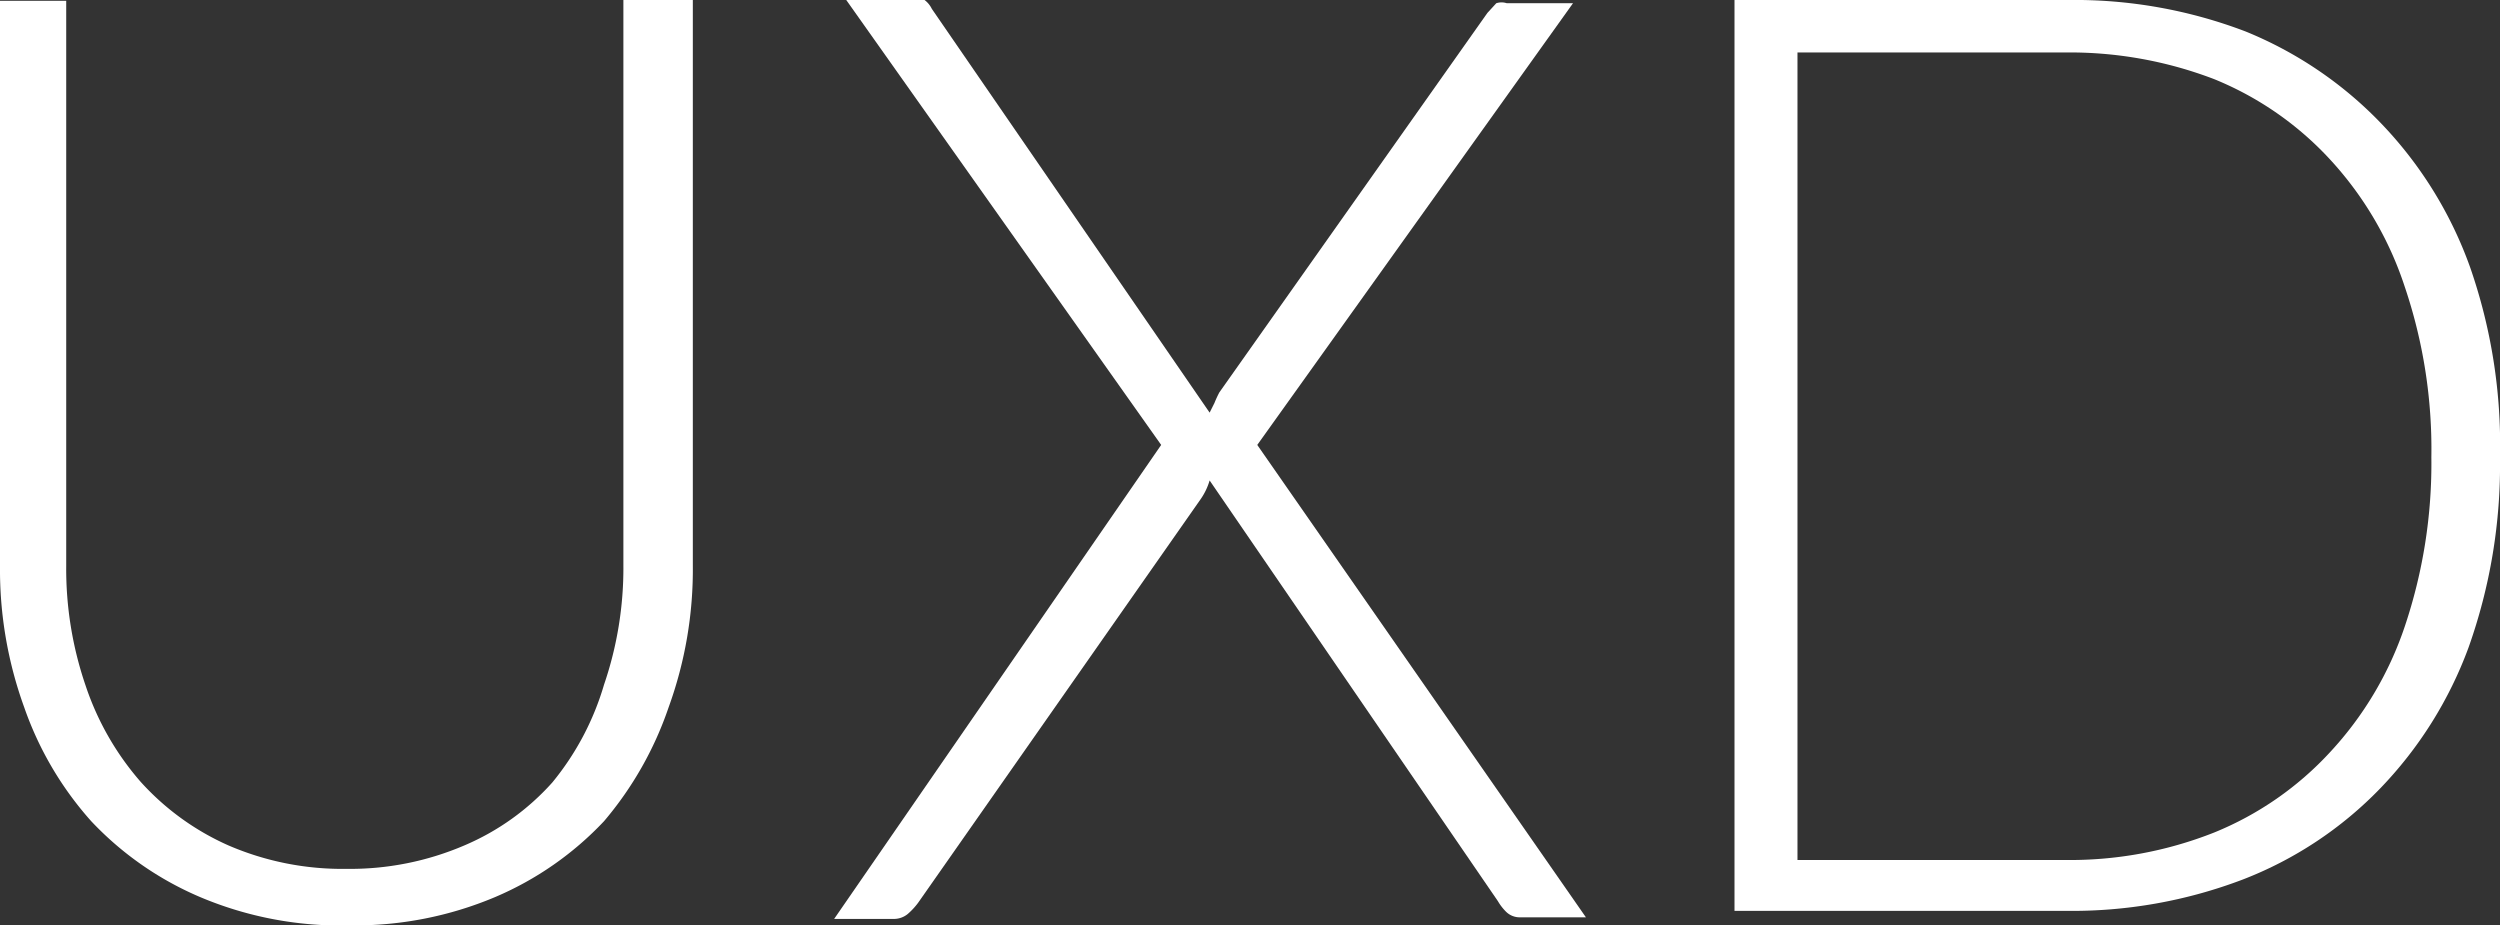 <svg id="Camada_1" data-name="Camada 1" xmlns="http://www.w3.org/2000/svg" viewBox="0 0 30.96 11.46"><rect x="0" y="0" width="30.96" height="11.46" fill="#333333" stroke="none"/><defs><style>.cls-1{fill:#fff;}</style></defs><title>UXDRetangular</title><path class="cls-1" d="M4.81,21a3.59,3.59,0,0,0,1.46-.29,3.07,3.07,0,0,0,1.09-.78A3.42,3.42,0,0,0,8,18.72a4.46,4.46,0,0,0,.24-1.48v-7H9.1v7A5,5,0,0,1,8.8,19,4.33,4.33,0,0,1,8,20.41a4,4,0,0,1-1.35.94,4.47,4.47,0,0,1-1.79.35A4.47,4.47,0,0,1,3,21.35a4,4,0,0,1-1.35-.94A4.17,4.17,0,0,1,.82,19a5,5,0,0,1-.3-1.75v-7h.82v7a4.46,4.46,0,0,0,.24,1.48,3.49,3.49,0,0,0,.68,1.19,3.22,3.22,0,0,0,1.09.79A3.56,3.56,0,0,0,4.81,21Z" transform="translate(-0.52 -10.24)"/><path class="cls-1" d="M14.9,15.75,11,10.24h.81a.23.23,0,0,1,.16,0,.31.31,0,0,1,.09.11l3.44,5,.06-.12a1.39,1.39,0,0,1,.06-.13l3.32-4.7.11-.12a.21.21,0,0,1,.13,0H20l-3.91,5.47,4.07,5.85h-.81a.24.24,0,0,1-.18-.07.64.64,0,0,1-.1-.13l-3.57-5.21a.8.8,0,0,1-.11.23l-3.5,5a.86.86,0,0,1-.13.14.27.27,0,0,1-.17.06h-.74Z" transform="translate(-0.52 -10.24)"/><path class="cls-1" d="M31.48,15.9a6.75,6.75,0,0,1-.39,2.36A5,5,0,0,1,30,20a4.74,4.74,0,0,1-1.7,1.13,5.94,5.94,0,0,1-2.2.39H22V10.24h4.13a5.94,5.94,0,0,1,2.2.39A4.87,4.87,0,0,1,30,11.76a5,5,0,0,1,1.11,1.79A6.7,6.7,0,0,1,31.48,15.9Zm-.85,0a6.27,6.27,0,0,0-.33-2.11,4.29,4.29,0,0,0-.92-1.57,4,4,0,0,0-1.44-1,5,5,0,0,0-1.86-.33h-3.3v10h3.3a4.85,4.85,0,0,0,1.86-.34,4,4,0,0,0,1.44-1A4.29,4.29,0,0,0,30.3,18,6.33,6.33,0,0,0,30.63,15.9Z" transform="translate(-0.52 -10.24)"/></svg>